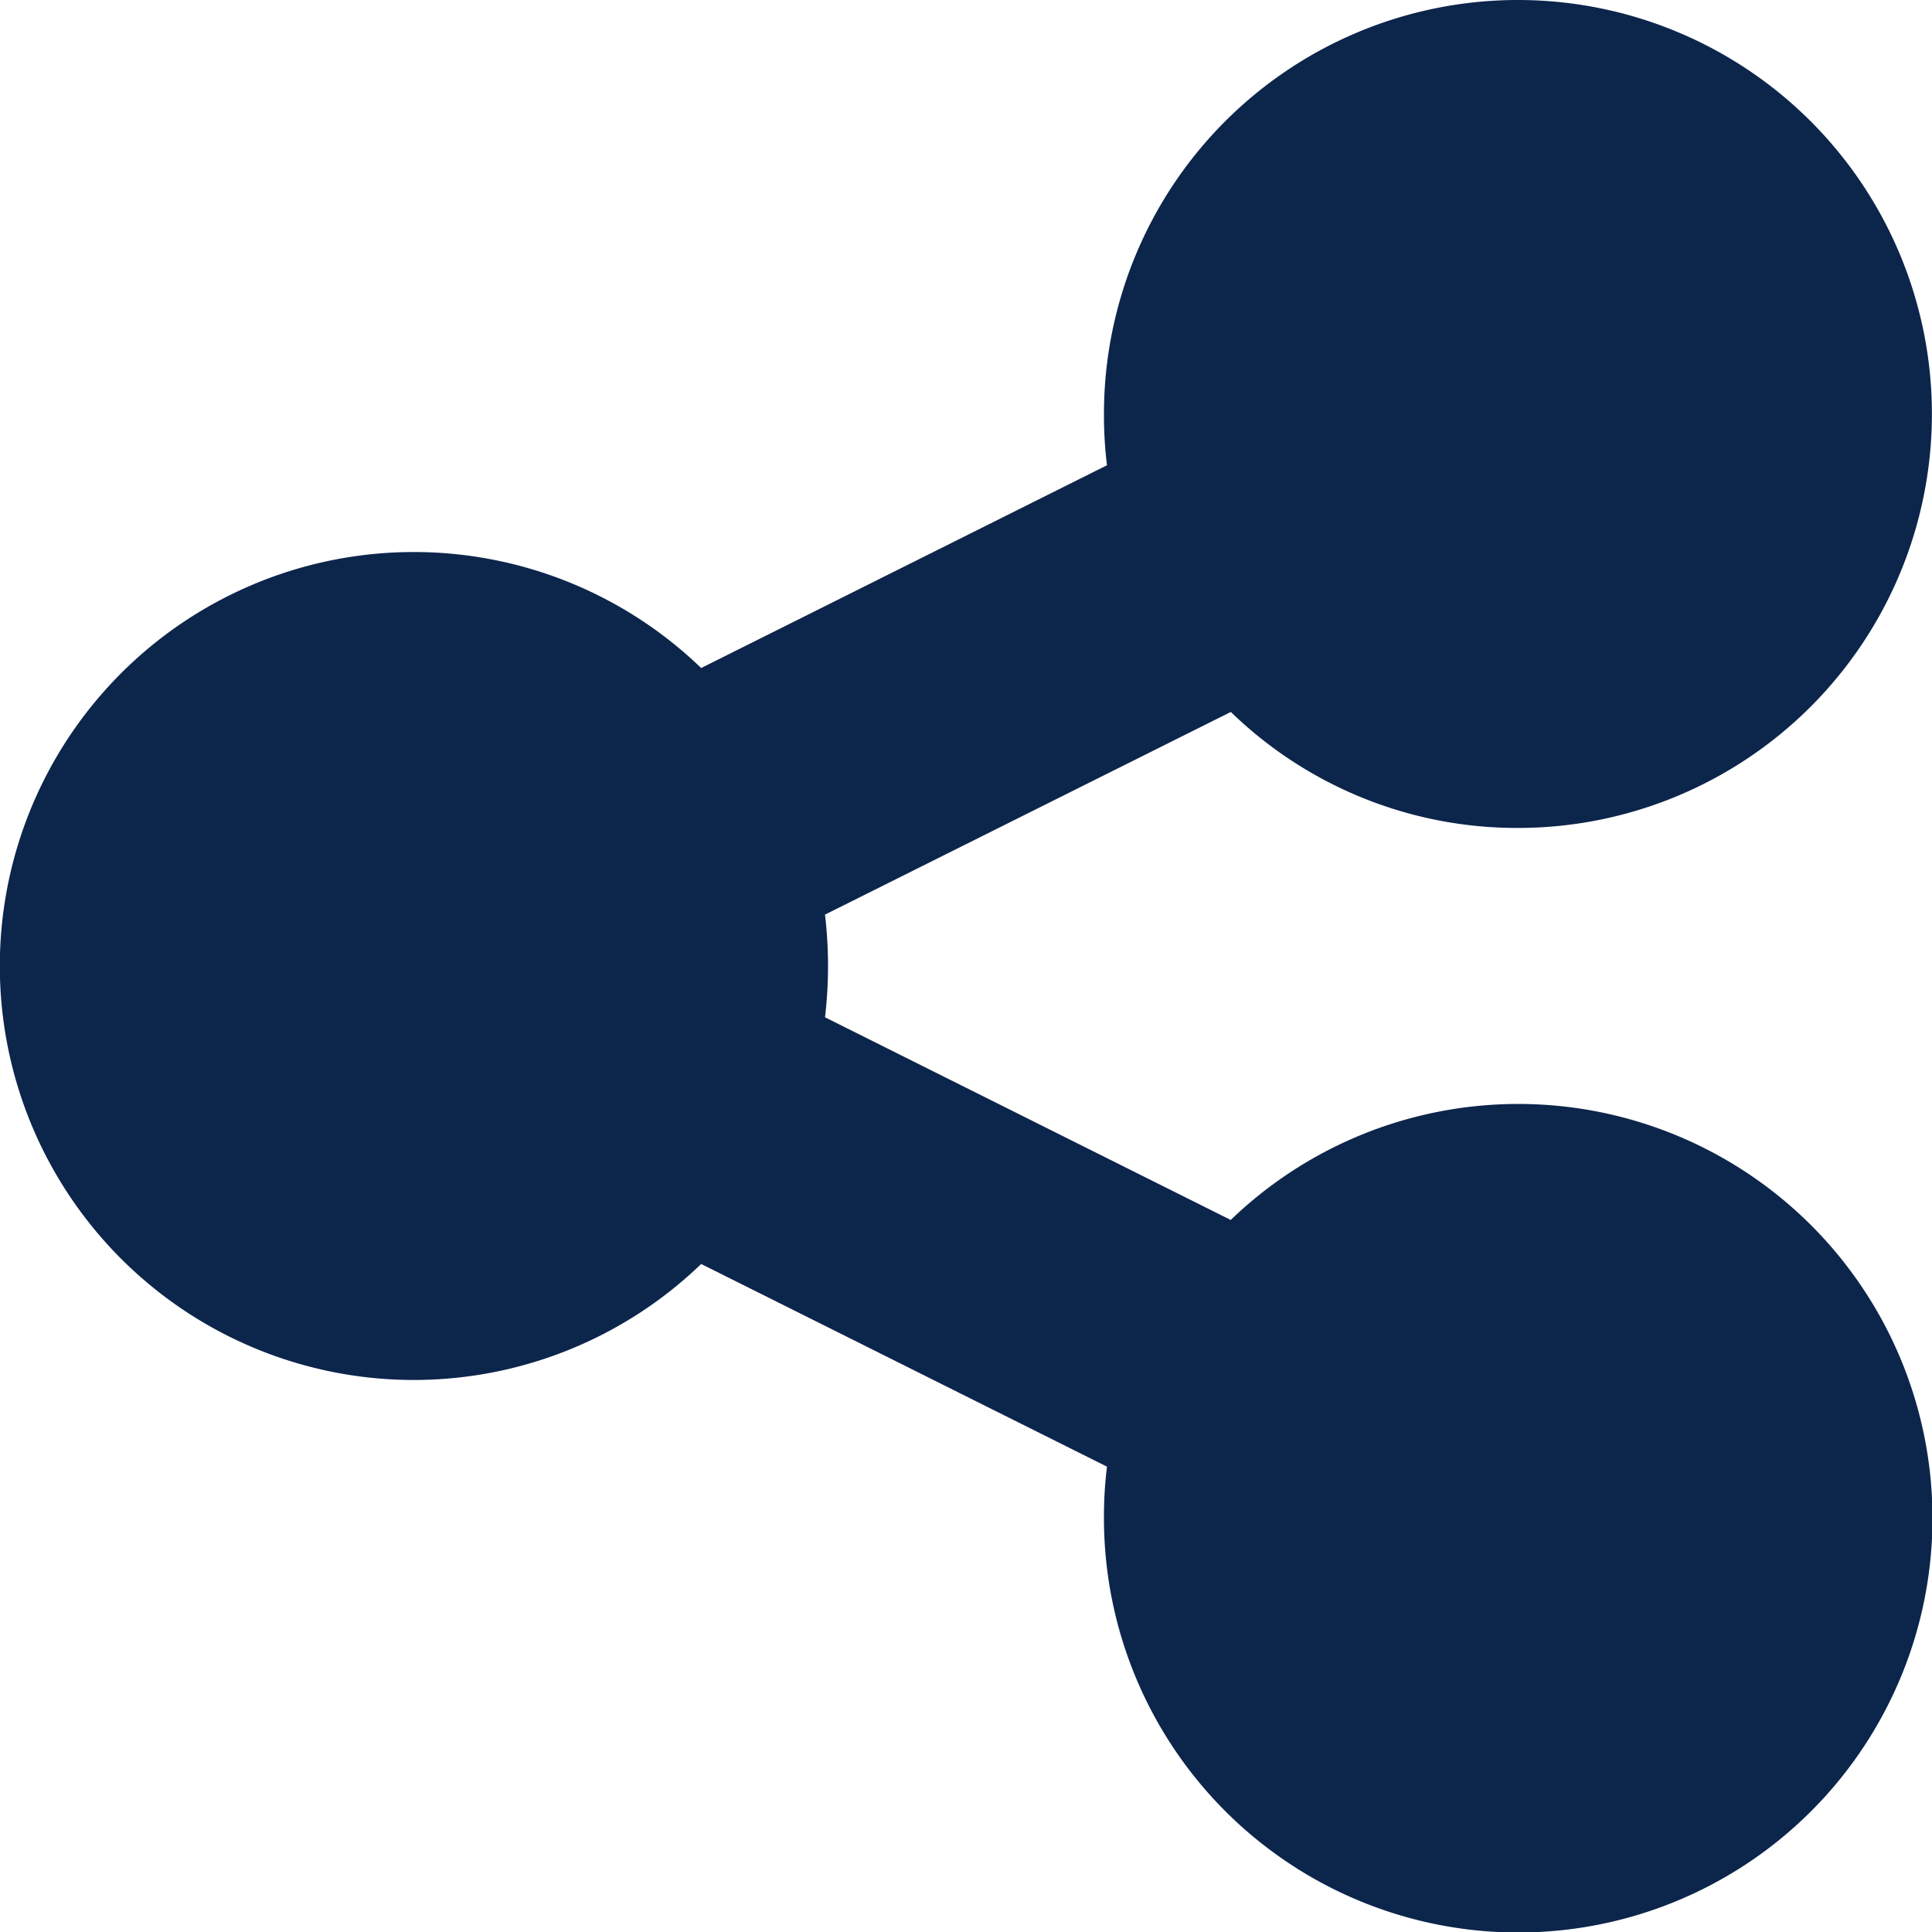 <svg xmlns="http://www.w3.org/2000/svg" width="19.704" height="19.704" viewBox="0 0 19.704 19.704"><path d="M15.481,40.444a4.222,4.222,0,1,0-4.222-4.222,4.129,4.129,0,0,0,.031.523L7.151,38.813a4.222,4.222,0,1,0,0,6.078l4.139,2.067a4.081,4.081,0,0,0-.031.523,4.225,4.225,0,1,0,1.293-3.039L8.414,42.375a4.464,4.464,0,0,0,0-1.047l4.139-2.067A4.189,4.189,0,0,0,15.481,40.444Z" transform="translate(0 -32)" fill="#0c254b"/></svg>